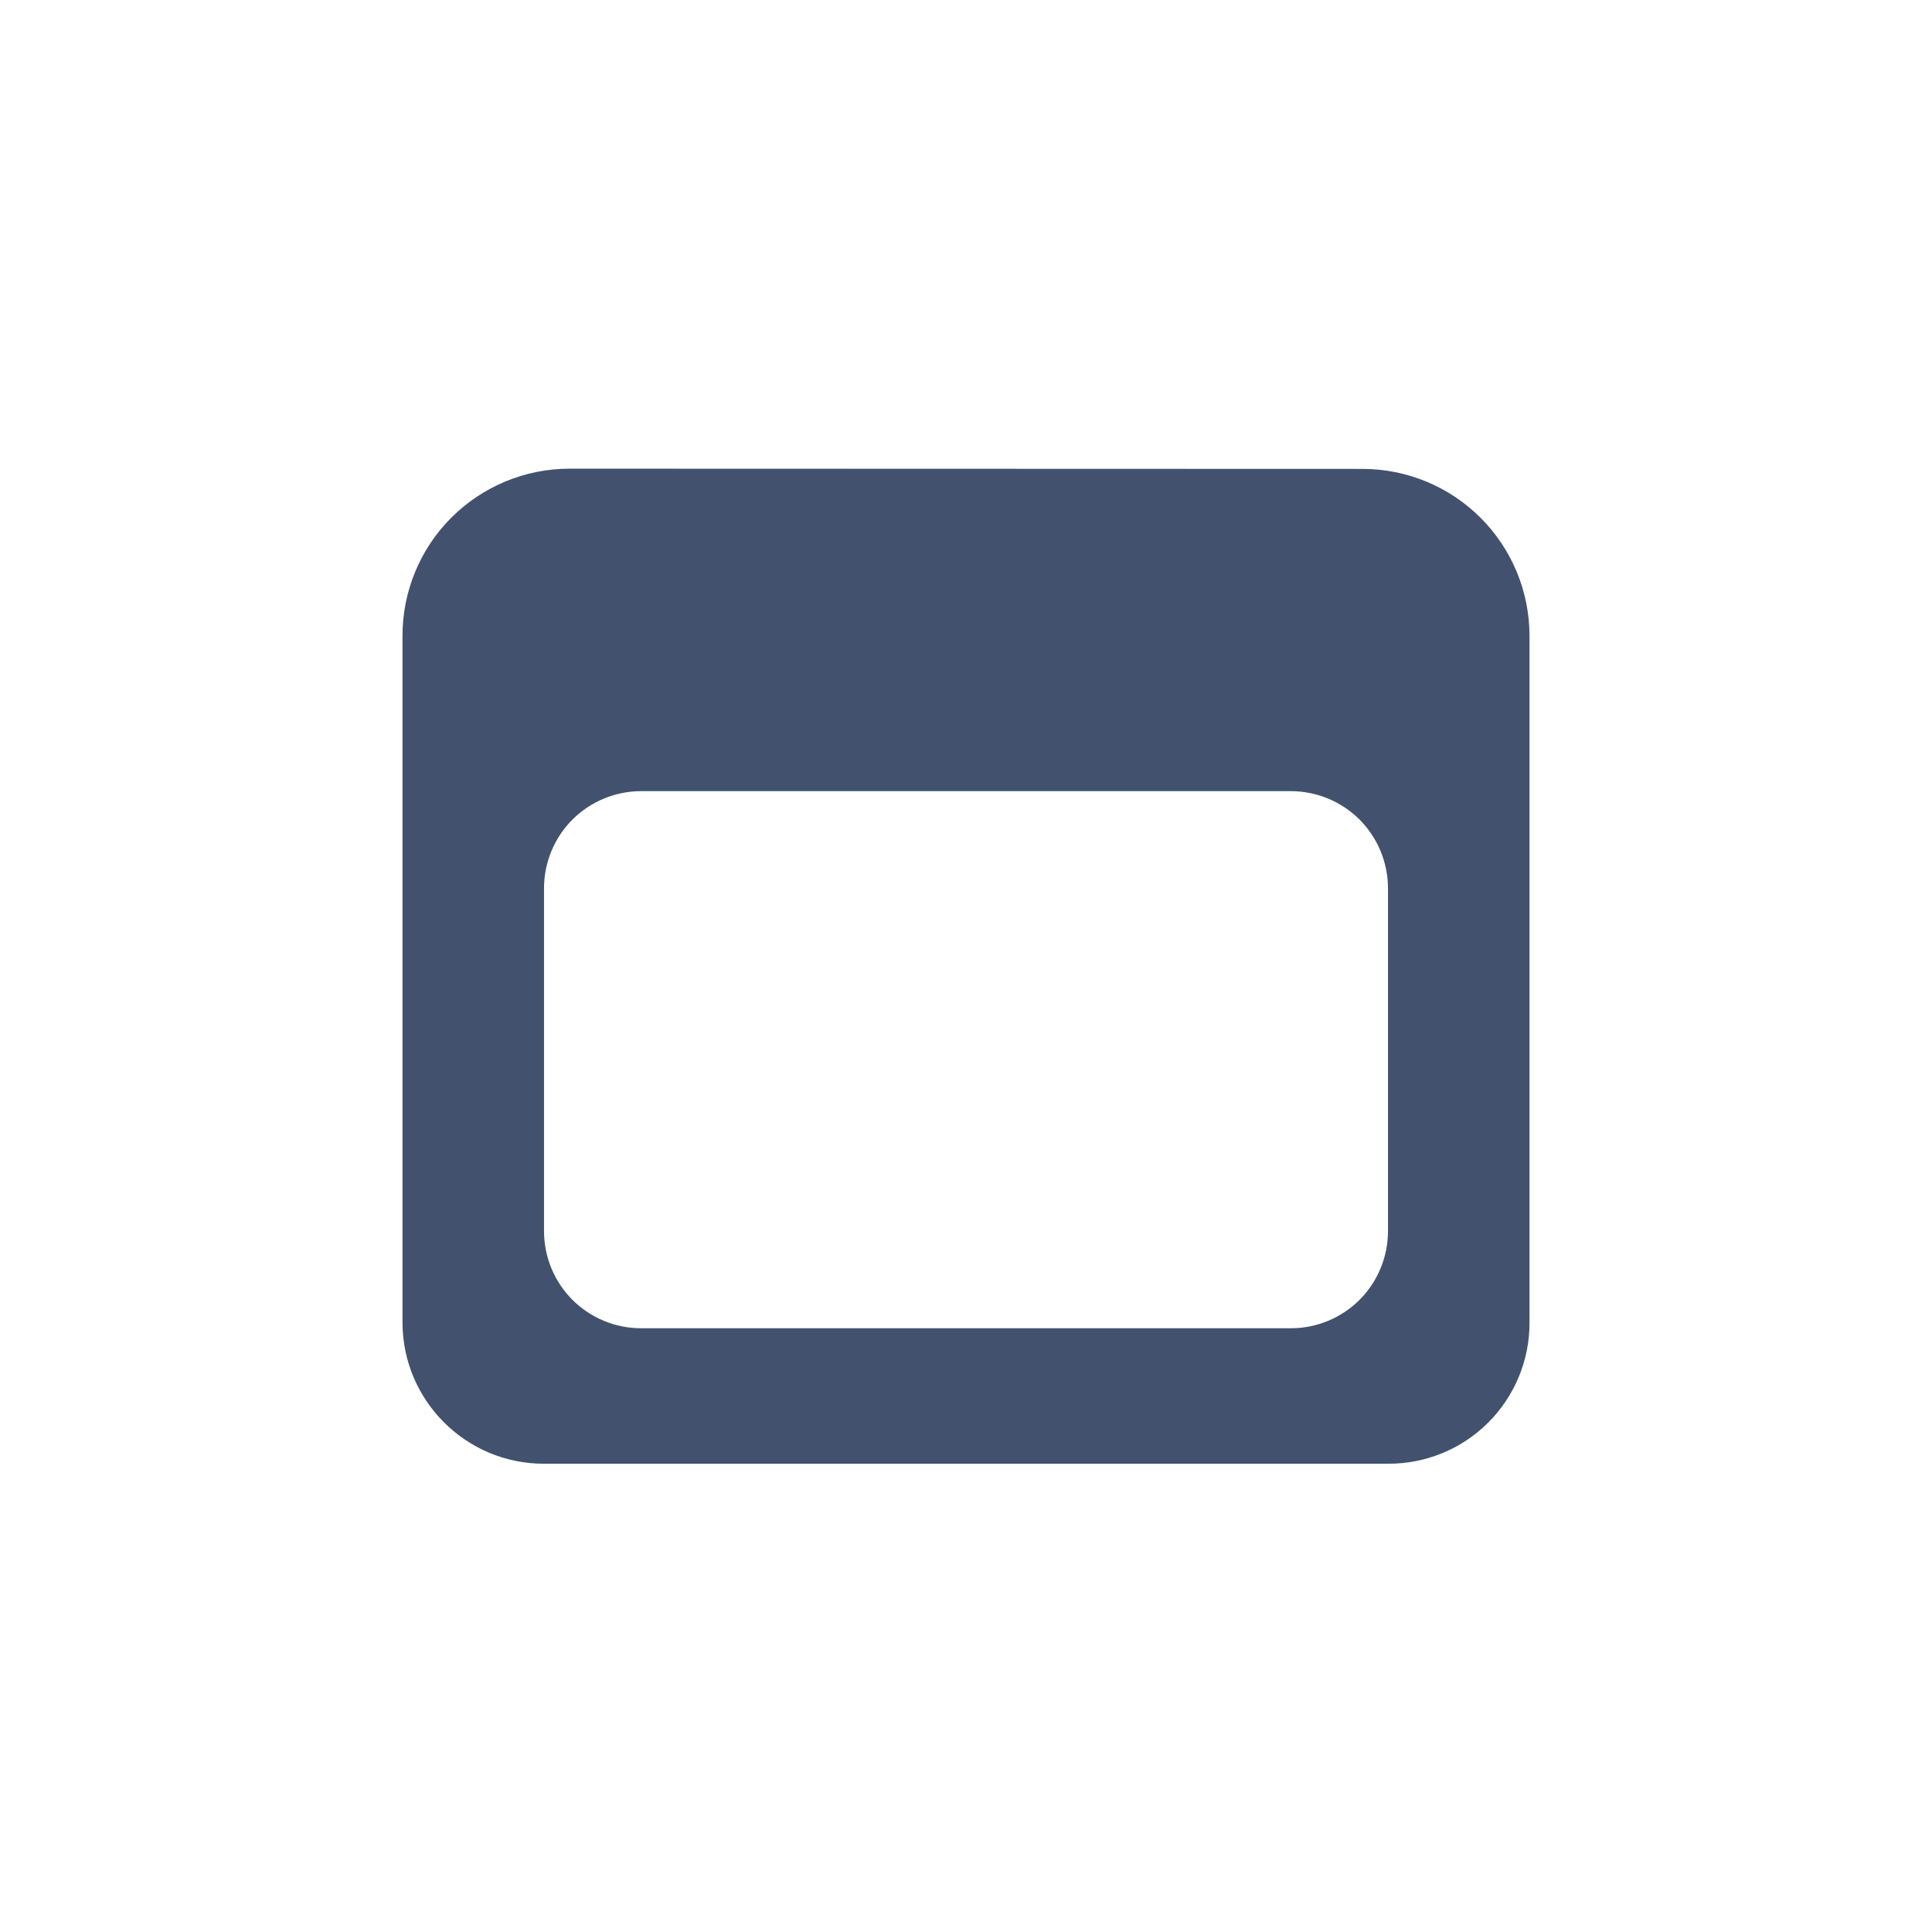 <svg width="24" height="24" viewBox="0 0 24 24" fill="none" xmlns="http://www.w3.org/2000/svg">
<path fill-rule="evenodd" clip-rule="evenodd" d="M7.075 5.822C6.524 5.822 5.996 6.041 5.606 6.431C5.217 6.82 4.999 7.349 5 7.9V16.433C5.004 17.4 5.789 18.183 6.756 18.183H17.244C17.71 18.185 18.158 18.001 18.487 17.672C18.817 17.342 19.002 16.895 19 16.429V7.9C19 7.35 18.782 6.822 18.393 6.433C18.005 6.044 17.477 5.825 16.927 5.825L7.075 5.822ZM17.242 15.29C17.243 15.611 17.116 15.919 16.89 16.146C16.663 16.373 16.356 16.5 16.035 16.5H7.965C7.644 16.5 7.337 16.373 7.11 16.146C6.884 15.919 6.757 15.611 6.758 15.29V11.035C6.758 10.715 6.885 10.408 7.111 10.181C7.338 9.955 7.645 9.828 7.965 9.828H16.035C16.355 9.828 16.662 9.955 16.889 10.181C17.115 10.408 17.242 10.715 17.242 11.035V15.29Z" fill="#42526E"/>
</svg>
